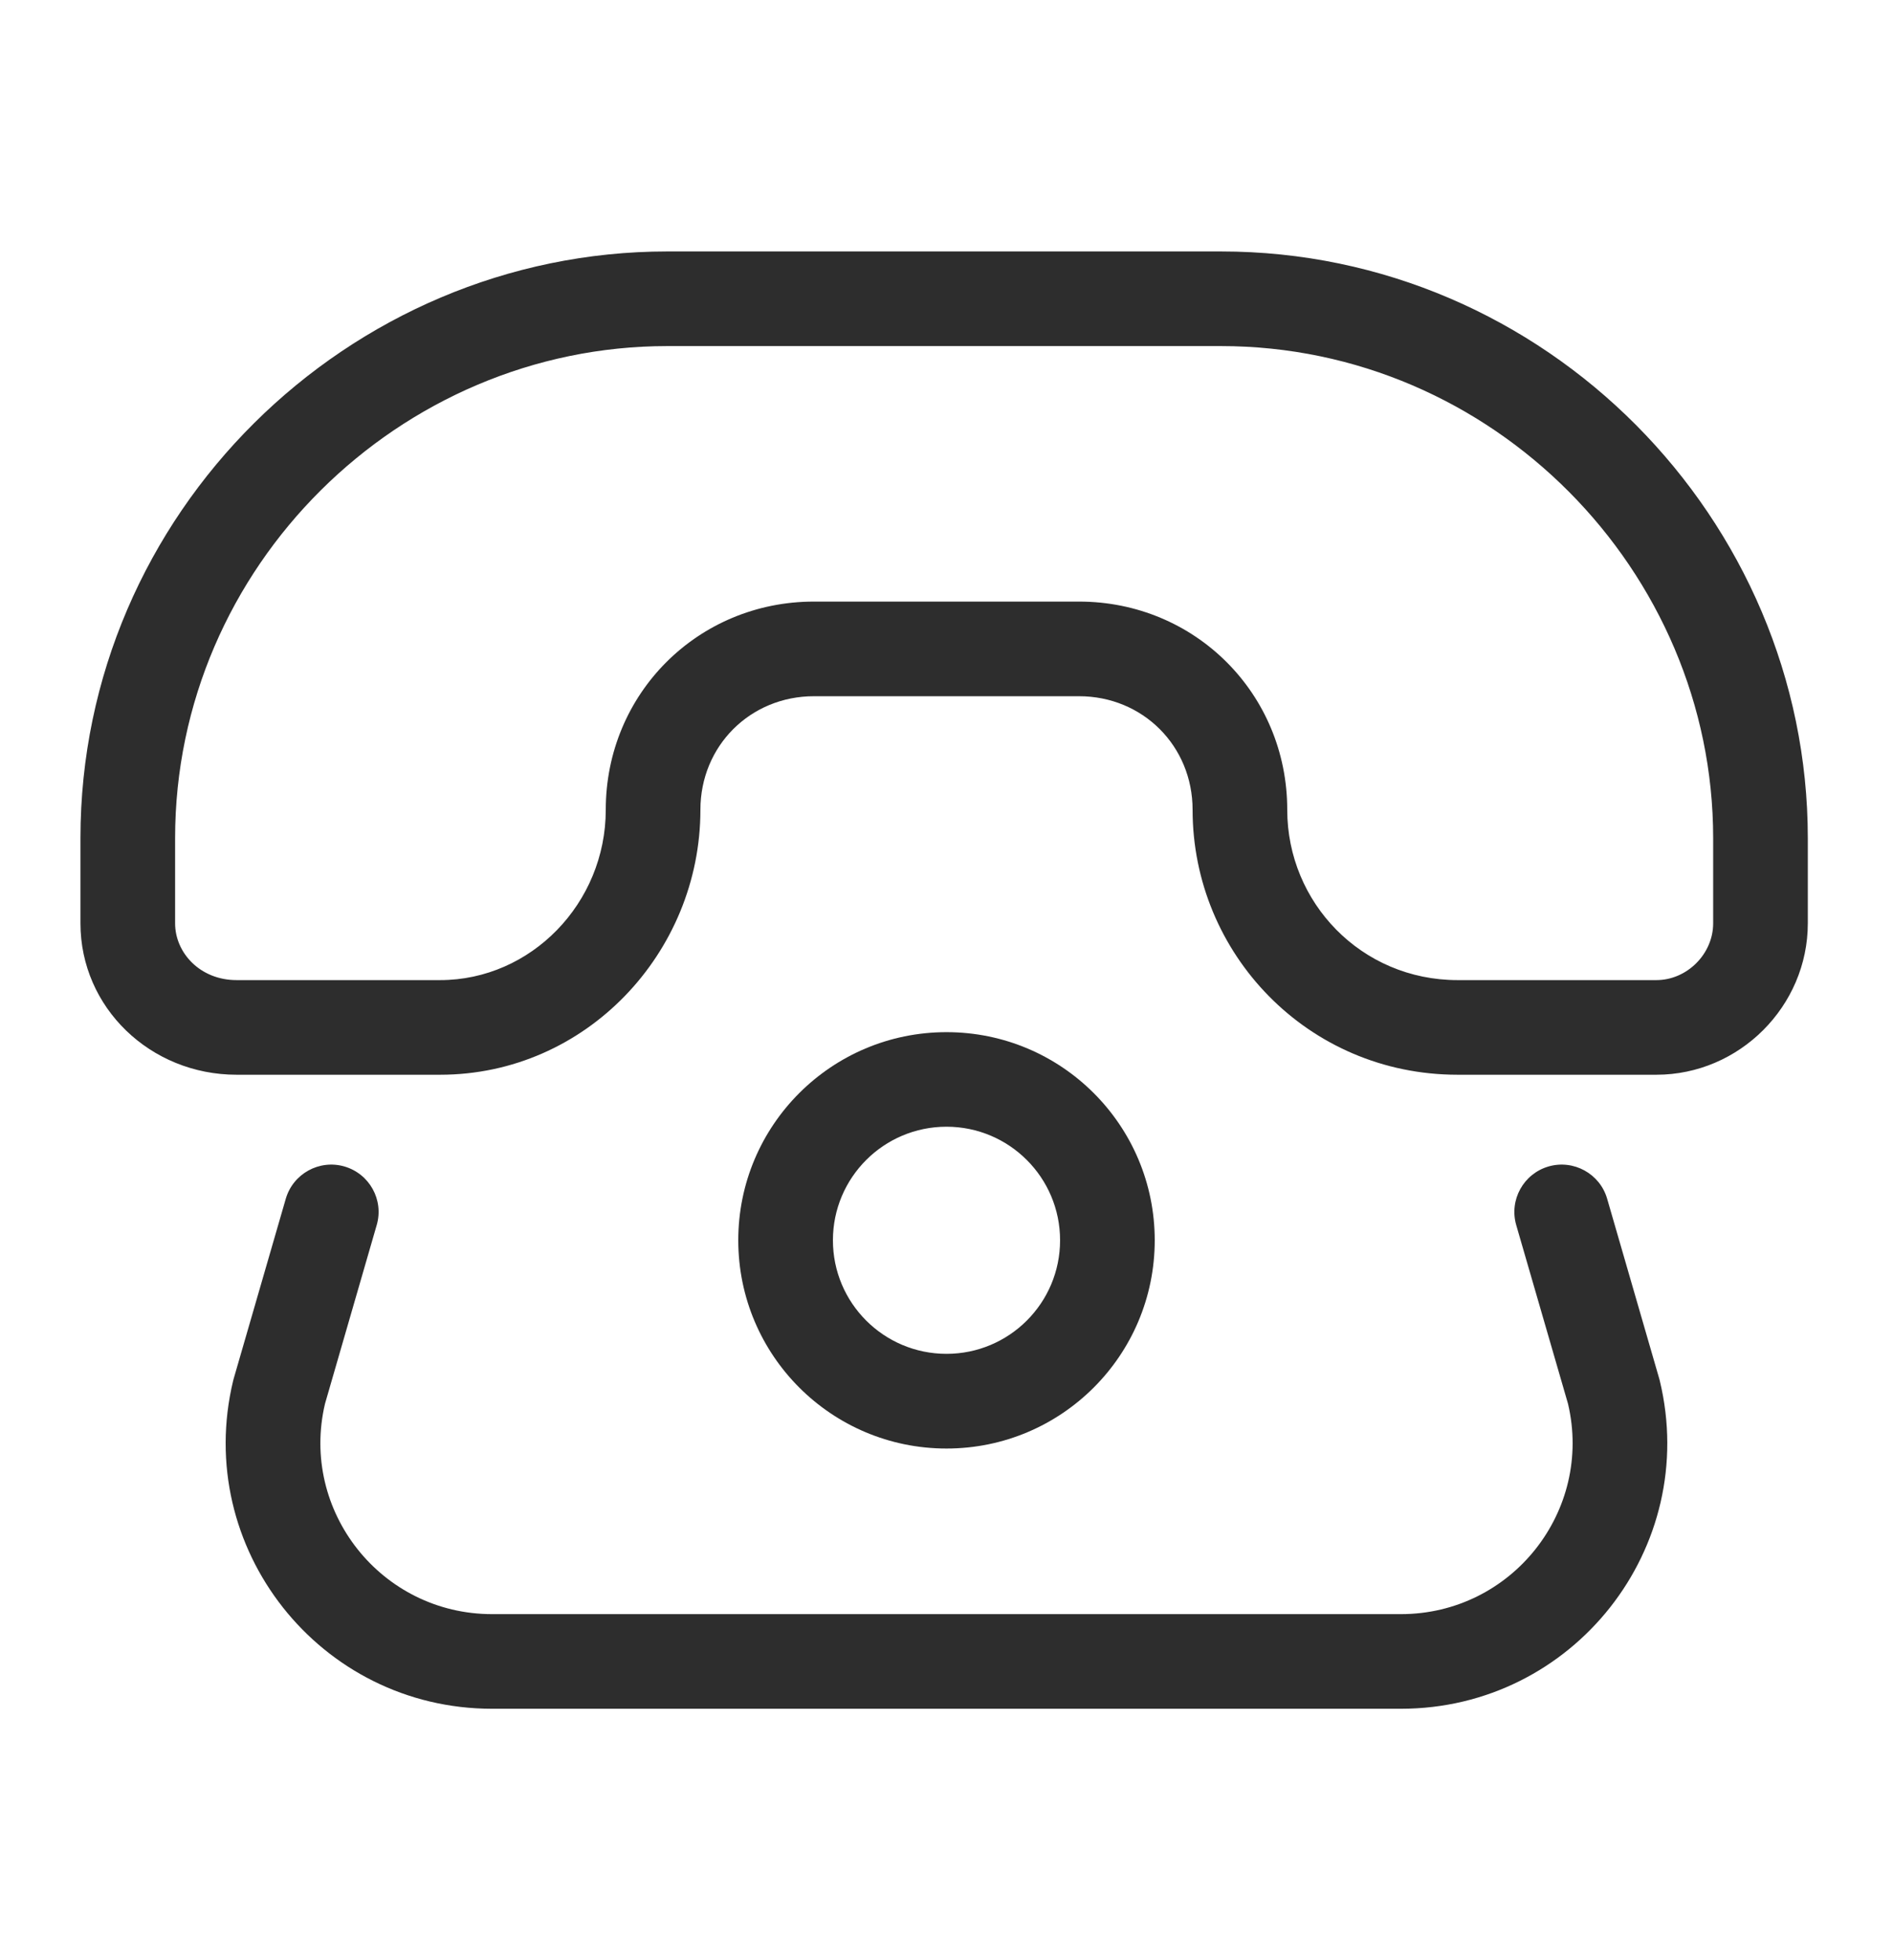 <svg width="28" height="29" viewBox="0 0 28 29" fill="none" xmlns="http://www.w3.org/2000/svg">
<path fill-rule="evenodd" clip-rule="evenodd" d="M1.19 12.4C1.19 7.599 5.147 3.72 9.87 3.72H18.06C22.86 3.72 26.74 7.677 26.74 12.4V13.66C26.74 14.886 25.727 15.9 24.5 15.9H21.56C19.343 15.9 17.64 14.106 17.64 11.98C17.64 11.036 16.903 10.3 15.96 10.3H12.04C11.097 10.3 10.36 11.036 10.36 11.98C10.36 14.096 8.666 15.9 6.51 15.9H3.5C2.224 15.9 1.19 14.906 1.19 13.66V12.4ZM9.87 5.12C5.913 5.12 2.59 8.38 2.59 12.4V13.66C2.59 14.093 2.956 14.5 3.5 14.5H6.51C7.854 14.5 8.96 13.363 8.96 11.98C8.96 10.263 10.323 8.9 12.04 8.9H15.96C17.677 8.9 19.04 10.263 19.04 11.98C19.04 13.353 20.136 14.5 21.56 14.5H24.5C24.953 14.5 25.34 14.113 25.34 13.66V12.4C25.34 8.442 22.079 5.12 18.06 5.12H9.87Z" fill="#2D2D2D"/>
<path fill-rule="evenodd" clip-rule="evenodd" d="M5.094 17.257C5.466 17.365 5.68 17.753 5.572 18.124L4.807 20.768C4.434 22.352 5.637 23.88 7.28 23.88H20.72C22.363 23.88 23.566 22.352 23.193 20.768L22.427 18.124C22.32 17.753 22.534 17.365 22.905 17.257C23.276 17.15 23.665 17.364 23.772 17.735L24.542 20.395C24.545 20.405 24.548 20.415 24.55 20.425C25.147 22.897 23.272 25.28 20.72 25.28H7.28C4.727 25.28 2.853 22.897 3.449 20.425C3.452 20.415 3.454 20.405 3.457 20.395L4.227 17.735C4.335 17.364 4.723 17.15 5.094 17.257Z" fill="#2D2D2D"/>
<path fill-rule="evenodd" clip-rule="evenodd" d="M14 16.669C13.072 16.669 12.32 17.422 12.32 18.349C12.32 19.277 13.072 20.029 14 20.029C14.928 20.029 15.68 19.277 15.68 18.349C15.68 17.422 14.928 16.669 14 16.669ZM10.92 18.349C10.92 16.648 12.299 15.27 14 15.27C15.701 15.27 17.08 16.648 17.08 18.349C17.08 20.051 15.701 21.43 14 21.43C12.299 21.43 10.92 20.051 10.92 18.349Z" fill="#2D2D2D"/>
</svg>
